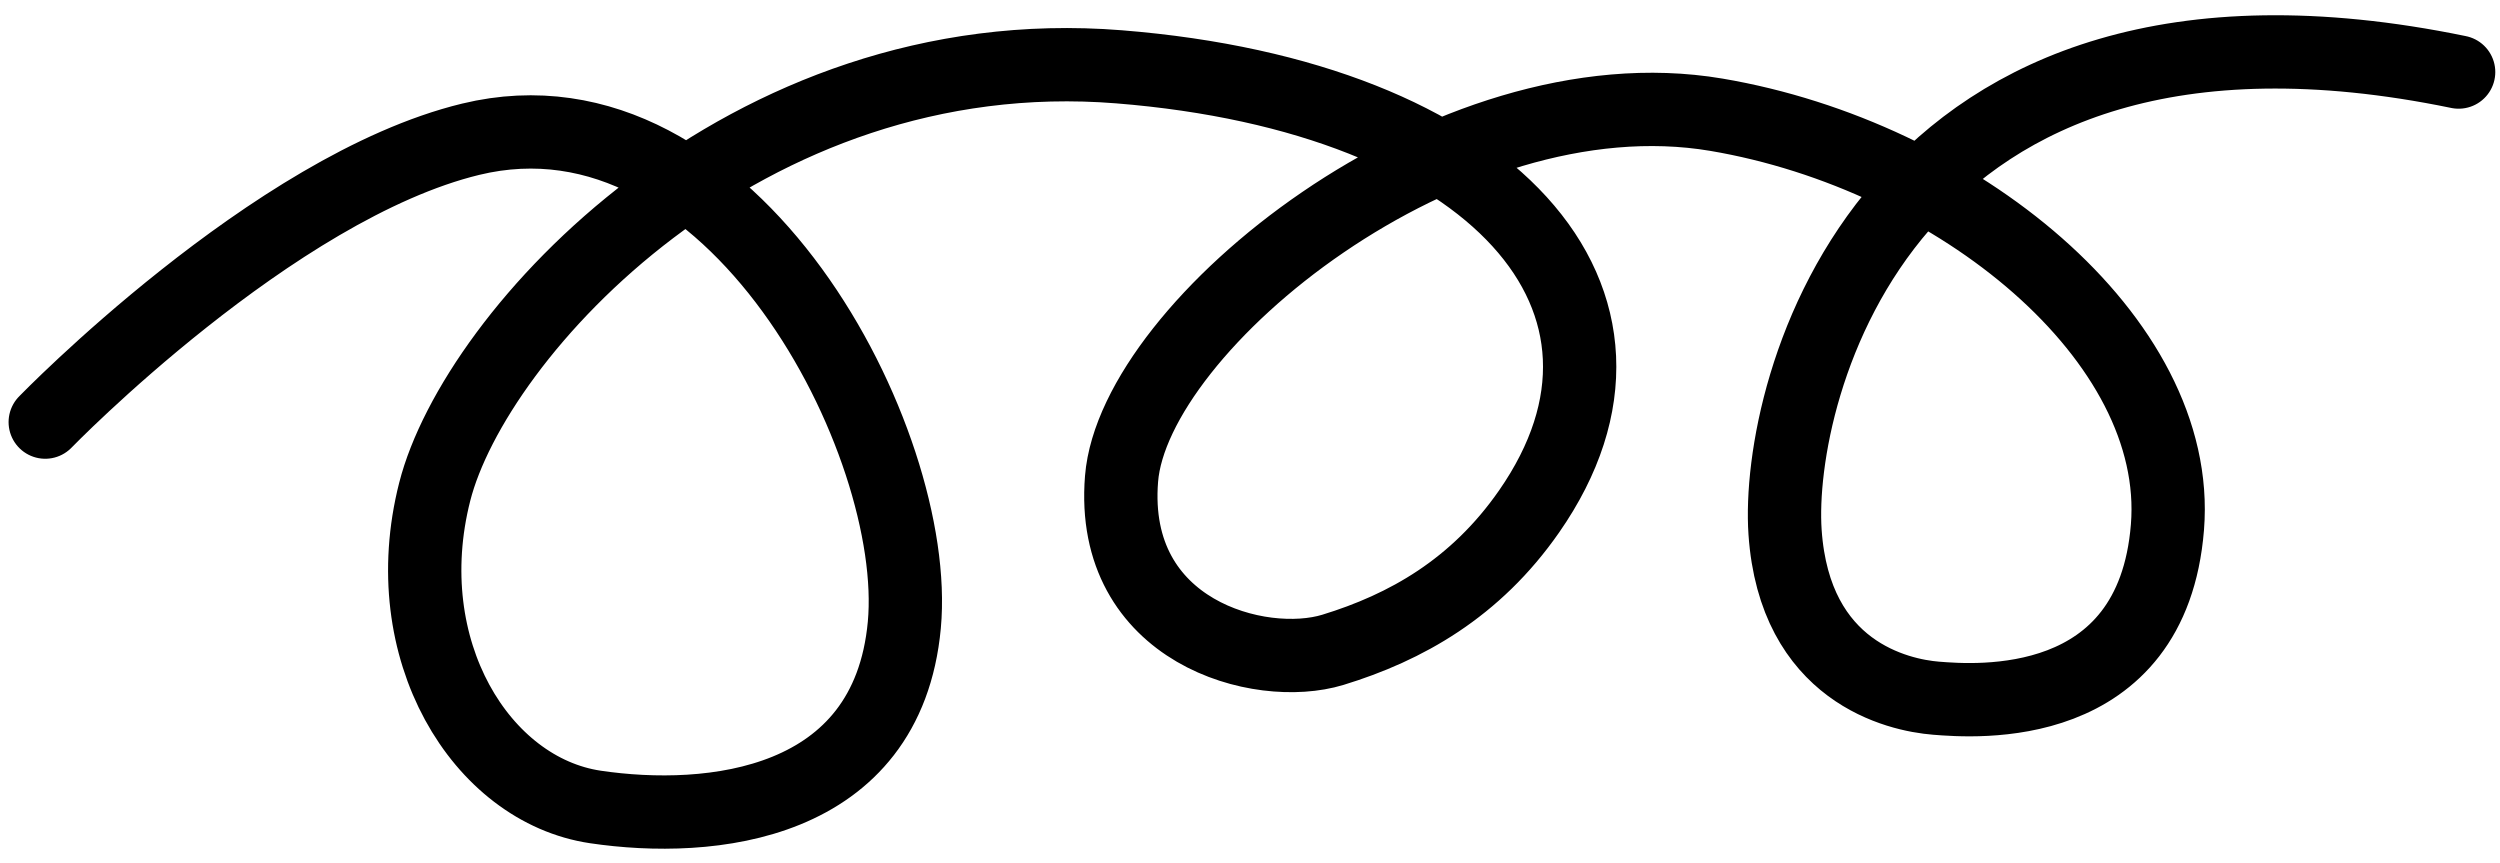 <svg width="139" height="48" viewBox="0 0 139 48" fill="none" xmlns="http://www.w3.org/2000/svg">
<path d="M2.515 23.469C2.515 23.469 15.194 10.404 26.168 7.742C40.747 4.205 51.221 24.639 50.28 34.753C49.339 44.868 39.46 45.809 33.108 44.868C26.757 43.927 21.935 36.13 24.17 27.344C26.404 18.557 41.361 2.042 62.22 3.715C83.078 5.388 93.148 16.758 85.016 28.439C82.038 32.718 78.16 34.89 74.109 36.13C70.058 37.37 61.676 35.133 62.358 26.622C63.041 18.111 80.502 3.85 95.43 6.379C108.799 8.644 121.351 18.834 120.51 29.309C119.67 39.784 109.773 38.99 107.646 38.82C105.519 38.649 99.777 37.364 99.249 29.581C98.721 21.797 104.711 -2.595 136.7 4.006" stroke="black" stroke-width="4.076" stroke-linecap="round"/>
</svg>
